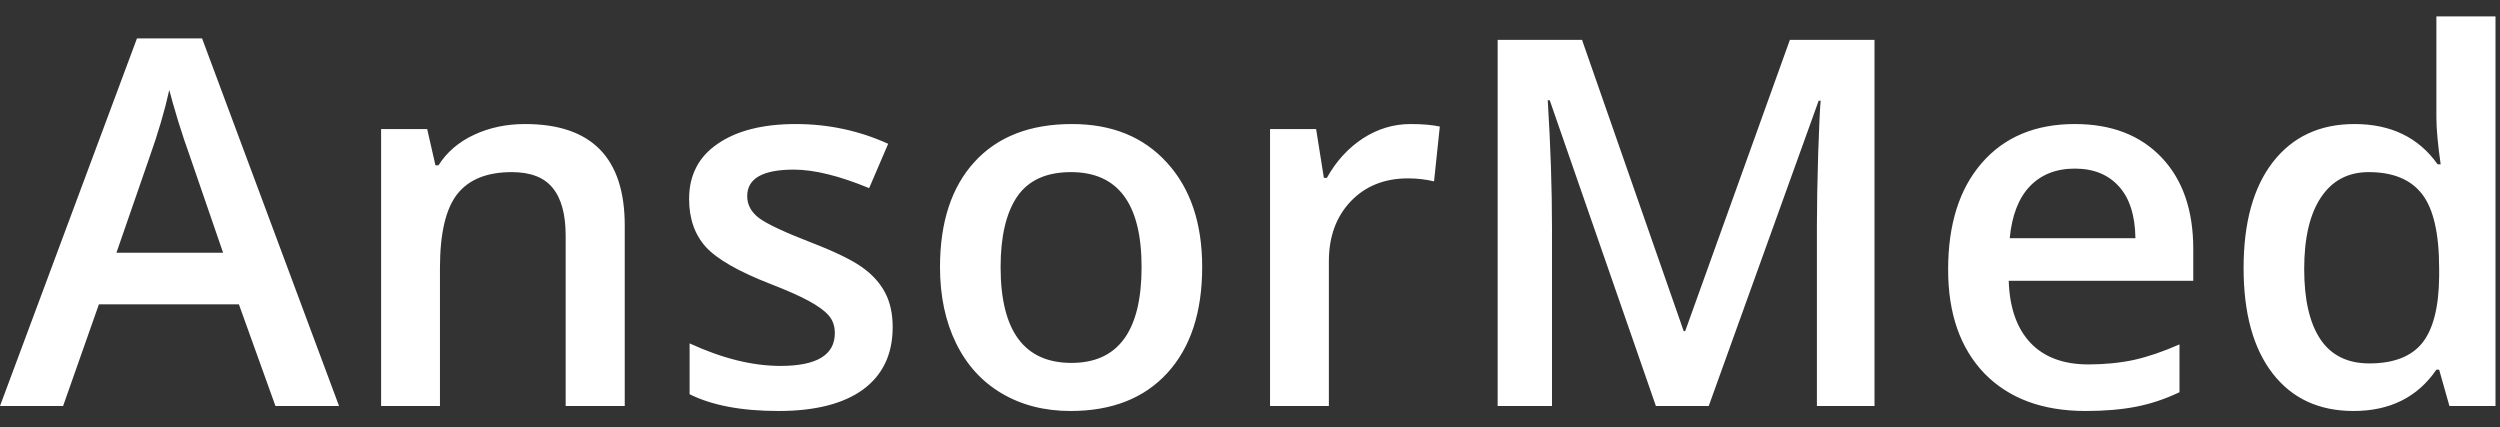 <svg width="117" height="20" viewBox="0 0 117 20" fill="none" xmlns="http://www.w3.org/2000/svg">
<rect x="0" y="0" width="117" height="20" fill="#333333" stroke="none"/>
<path d="M12.891 19L11.18 14.242H4.629L2.953 19H0L6.41 1.797H9.457L15.867 19H12.891ZM10.441 11.828L8.836 7.164C8.719 6.852 8.555 6.359 8.344 5.688C8.141 5.016 8 4.523 7.922 4.211C7.711 5.172 7.402 6.223 6.996 7.363L5.449 11.828H10.441ZM29.238 19H26.473V11.031C26.473 10.031 26.27 9.285 25.863 8.793C25.465 8.301 24.828 8.055 23.953 8.055C22.789 8.055 21.938 8.398 21.398 9.086C20.859 9.773 20.59 10.926 20.59 12.543V19H17.836V6.039H19.992L20.379 7.738H20.52C20.91 7.121 21.465 6.645 22.184 6.309C22.902 5.973 23.699 5.805 24.574 5.805C27.684 5.805 29.238 7.387 29.238 10.551V19ZM41.777 15.309C41.777 16.574 41.316 17.547 40.395 18.227C39.473 18.898 38.152 19.234 36.434 19.234C34.707 19.234 33.32 18.973 32.273 18.449V16.07C33.797 16.773 35.215 17.125 36.527 17.125C38.223 17.125 39.07 16.613 39.07 15.59C39.07 15.262 38.977 14.988 38.789 14.77C38.602 14.551 38.293 14.324 37.863 14.09C37.434 13.855 36.836 13.59 36.07 13.293C34.578 12.715 33.566 12.137 33.035 11.559C32.512 10.98 32.25 10.23 32.25 9.309C32.25 8.199 32.695 7.34 33.586 6.73C34.484 6.113 35.703 5.805 37.242 5.805C38.766 5.805 40.207 6.113 41.566 6.73L40.676 8.805C39.277 8.227 38.102 7.938 37.148 7.938C35.695 7.938 34.969 8.352 34.969 9.18C34.969 9.586 35.156 9.93 35.531 10.211C35.914 10.492 36.742 10.879 38.016 11.371C39.086 11.785 39.863 12.164 40.348 12.508C40.832 12.852 41.191 13.25 41.426 13.703C41.66 14.148 41.777 14.684 41.777 15.309ZM56.262 12.496C56.262 14.613 55.719 16.266 54.633 17.453C53.547 18.641 52.035 19.234 50.098 19.234C48.887 19.234 47.816 18.961 46.887 18.414C45.957 17.867 45.242 17.082 44.742 16.059C44.242 15.035 43.992 13.848 43.992 12.496C43.992 10.395 44.531 8.754 45.609 7.574C46.688 6.395 48.207 5.805 50.168 5.805C52.043 5.805 53.527 6.41 54.621 7.621C55.715 8.824 56.262 10.449 56.262 12.496ZM46.828 12.496C46.828 15.488 47.934 16.984 50.145 16.984C52.332 16.984 53.426 15.488 53.426 12.496C53.426 9.535 52.324 8.055 50.121 8.055C48.965 8.055 48.125 8.438 47.602 9.203C47.086 9.969 46.828 11.066 46.828 12.496ZM66.012 5.805C66.566 5.805 67.023 5.844 67.383 5.922L67.113 8.488C66.723 8.395 66.316 8.348 65.894 8.348C64.793 8.348 63.898 8.707 63.211 9.426C62.531 10.145 62.191 11.078 62.191 12.227V19H59.438V6.039H61.594L61.957 8.324H62.098C62.527 7.551 63.086 6.938 63.773 6.484C64.469 6.031 65.215 5.805 66.012 5.805ZM77.496 19L72.527 4.691H72.434C72.566 6.816 72.633 8.809 72.633 10.668V19H70.09V1.867H74.039L78.797 15.496H78.867L83.766 1.867H87.727V19H85.031V10.527C85.031 9.676 85.051 8.566 85.09 7.199C85.137 5.832 85.176 5.004 85.207 4.715H85.113L79.969 19H77.496ZM97.606 19.234C95.59 19.234 94.012 18.648 92.871 17.477C91.738 16.297 91.172 14.676 91.172 12.613C91.172 10.496 91.699 8.832 92.754 7.621C93.809 6.41 95.258 5.805 97.102 5.805C98.812 5.805 100.164 6.324 101.156 7.363C102.148 8.402 102.645 9.832 102.645 11.652V13.141H94.008C94.047 14.398 94.387 15.367 95.027 16.047C95.668 16.719 96.57 17.055 97.734 17.055C98.5 17.055 99.211 16.984 99.867 16.844C100.531 16.695 101.242 16.453 102 16.117V18.355C101.328 18.676 100.648 18.902 99.961 19.035C99.273 19.168 98.488 19.234 97.606 19.234ZM97.102 7.891C96.227 7.891 95.523 8.168 94.992 8.723C94.469 9.277 94.156 10.086 94.055 11.148H99.938C99.922 10.078 99.664 9.27 99.164 8.723C98.664 8.168 97.977 7.891 97.102 7.891ZM110.145 19.234C108.527 19.234 107.266 18.648 106.359 17.477C105.453 16.305 105 14.66 105 12.543C105 10.418 105.457 8.766 106.371 7.586C107.293 6.398 108.566 5.805 110.191 5.805C111.895 5.805 113.191 6.434 114.082 7.691H114.223C114.09 6.762 114.023 6.027 114.023 5.488V0.766H116.789V19H114.633L114.152 17.301H114.023C113.141 18.59 111.848 19.234 110.145 19.234ZM110.883 17.008C112.016 17.008 112.84 16.691 113.355 16.059C113.871 15.418 114.137 14.383 114.152 12.953V12.566C114.152 10.934 113.887 9.773 113.355 9.086C112.824 8.398 111.992 8.055 110.859 8.055C109.891 8.055 109.145 8.449 108.621 9.238C108.098 10.02 107.836 11.137 107.836 12.59C107.836 14.027 108.09 15.125 108.598 15.883C109.105 16.633 109.867 17.008 110.883 17.008Z" fill="white"/>
</svg>
